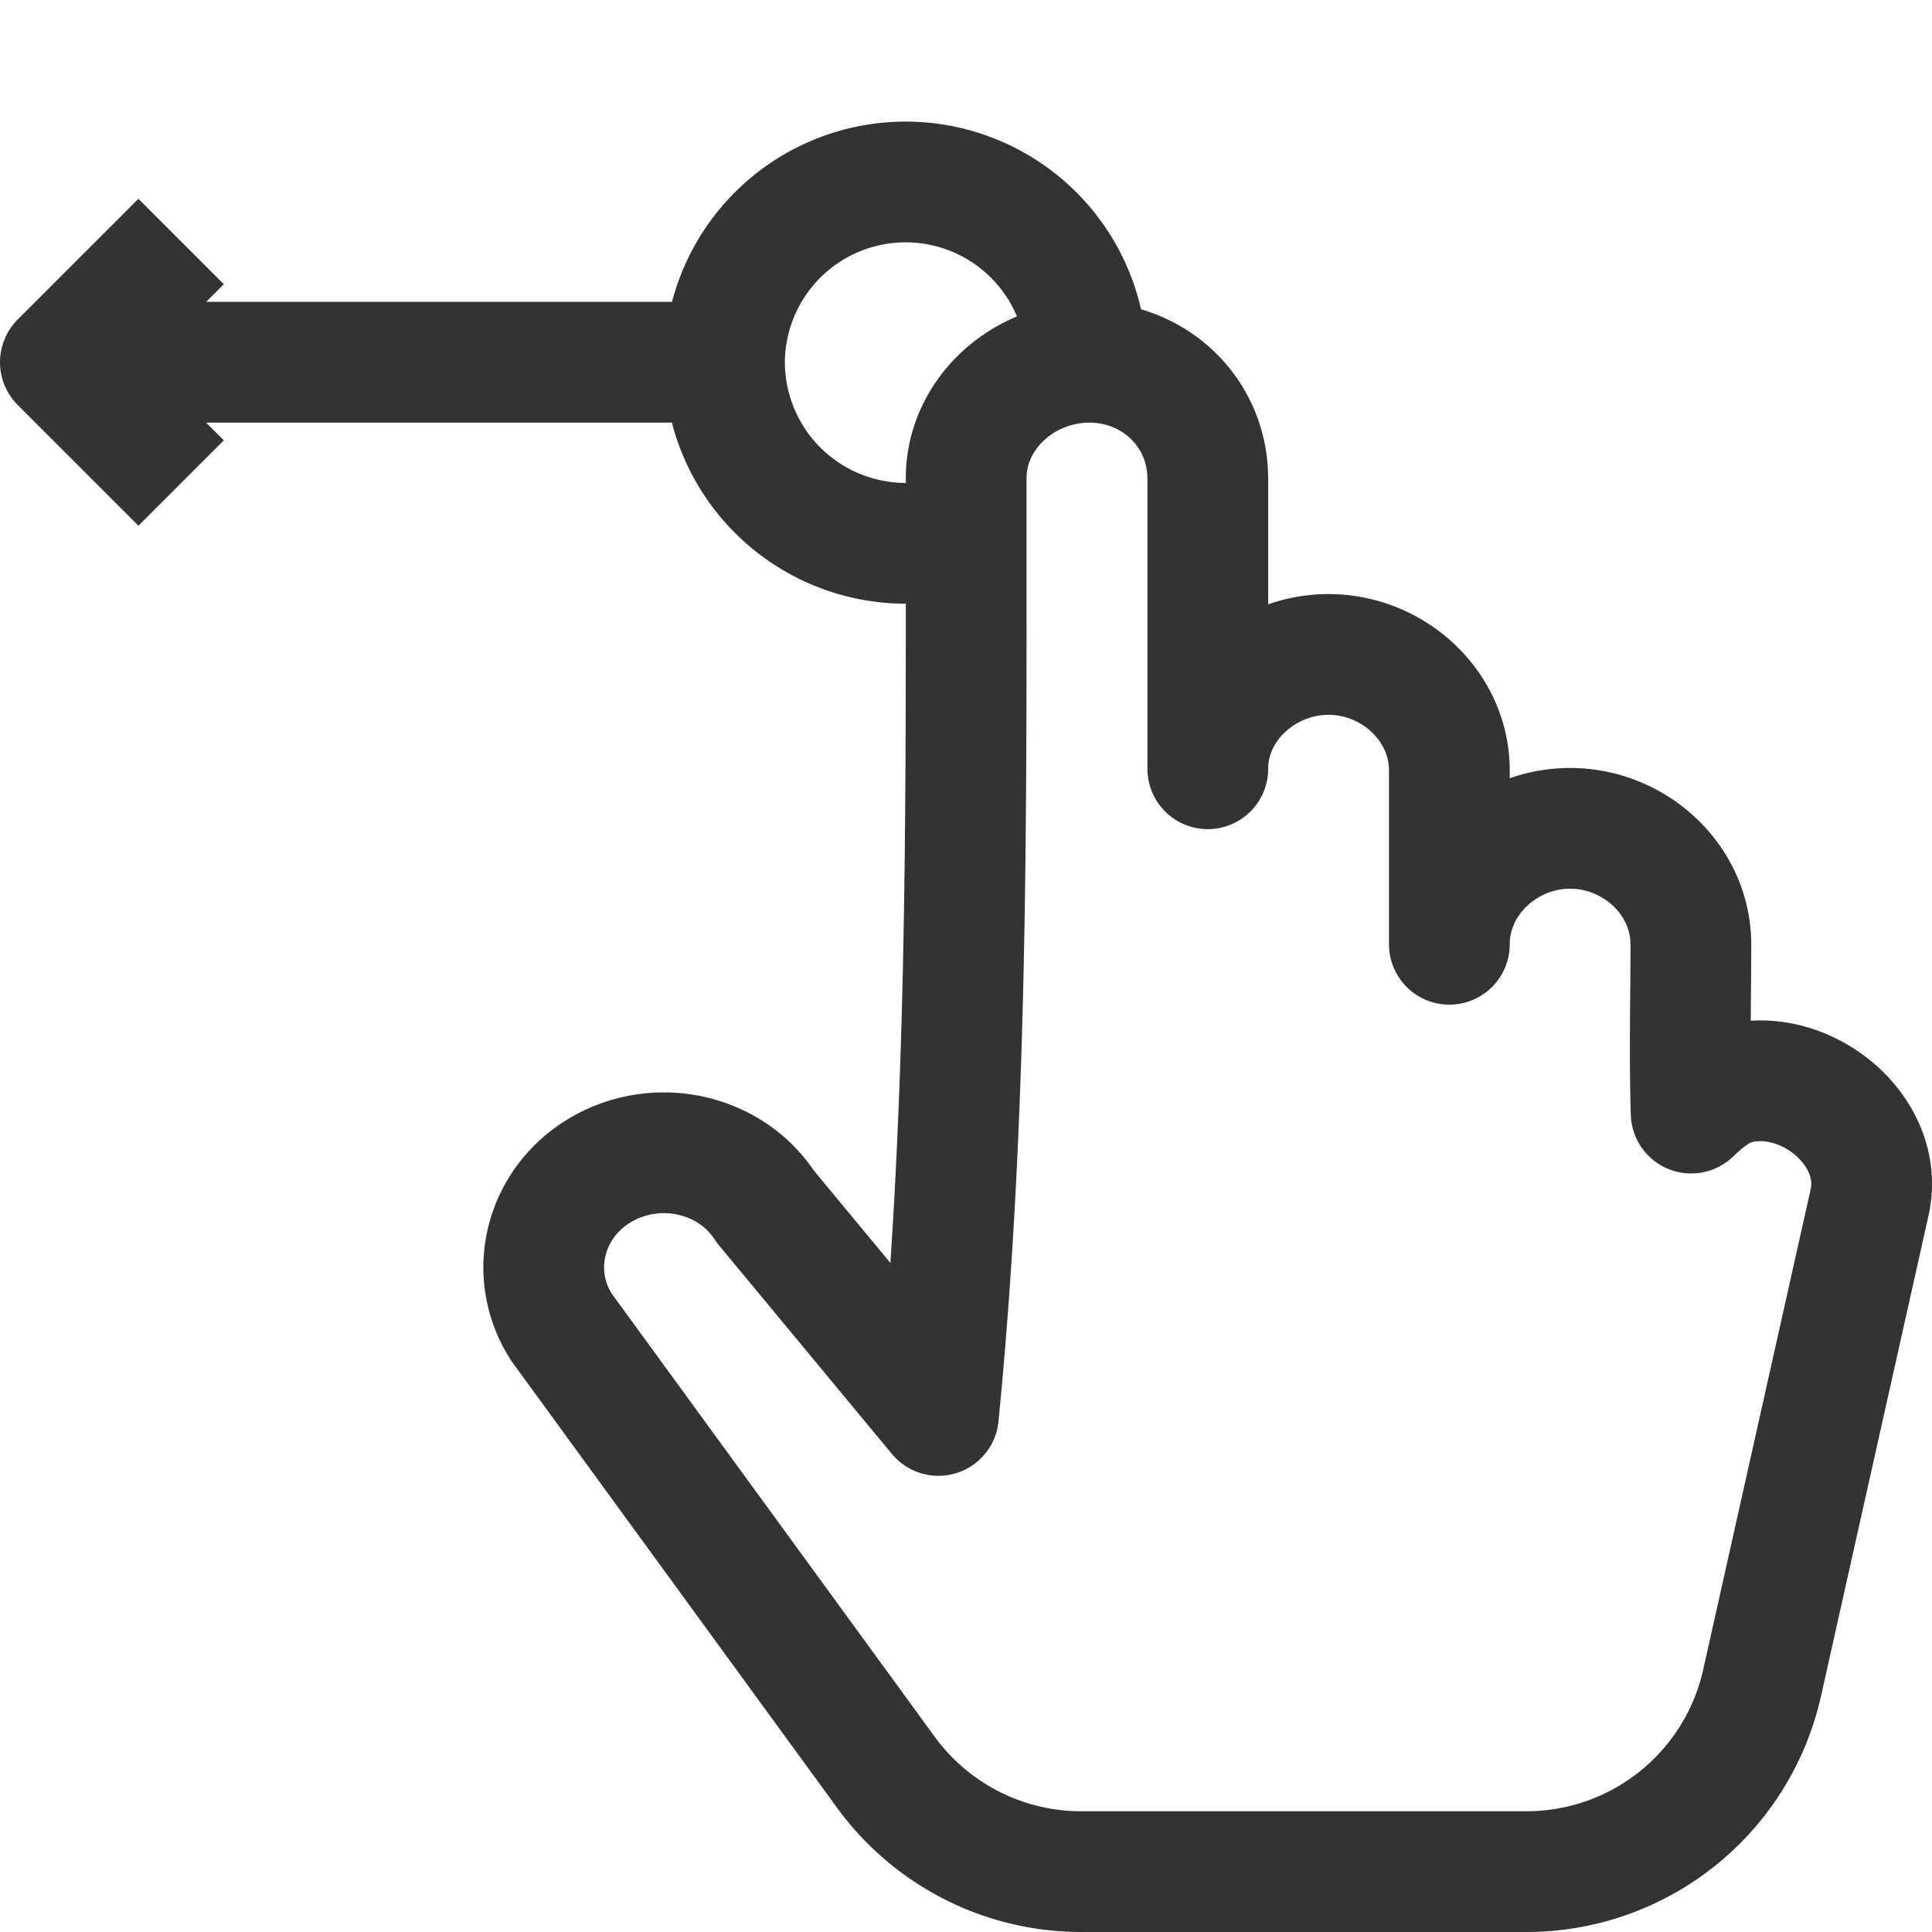 <svg xmlns="http://www.w3.org/2000/svg" viewBox="0 0 32 32"><path d="M1 6h11M3 8L1 6l2-2m17.004 3.919c0-1.059-.856-1.917-1.961-1.919-1.105.003-2.04.861-2.04 1.919v1c0 4.852.016 9.697-.46 14.525l-2.864-3.455c-.569-.882-1.78-1.16-2.718-.619-.94.544-1.238 1.719-.66 2.614l5.374 7.373A4.003 4.003 0 0 0 17.907 31h7.375a4 4 0 0 0 3.909-3.149l1.775-7.934c.266-1.191-1.071-2.27-2.215-1.963-.293.078-.532.286-.74.482-.03-.929-.005-1.865-.005-2.796 0-1.06-.923-1.92-2-1.92s-2 .86-2 1.92v-2.88c0-1.061-.924-1.92-2.002-1.92-1.068 0-1.999.845-1.999 1.893V7.919zm-4.055.928A3.005 3.005 0 0 1 12 6a3 3 0 0 1 5.999-.062" stroke="#333" stroke-width="2" stroke-linejoin="round" stroke-miterlimit="10" fill="none"/></svg>